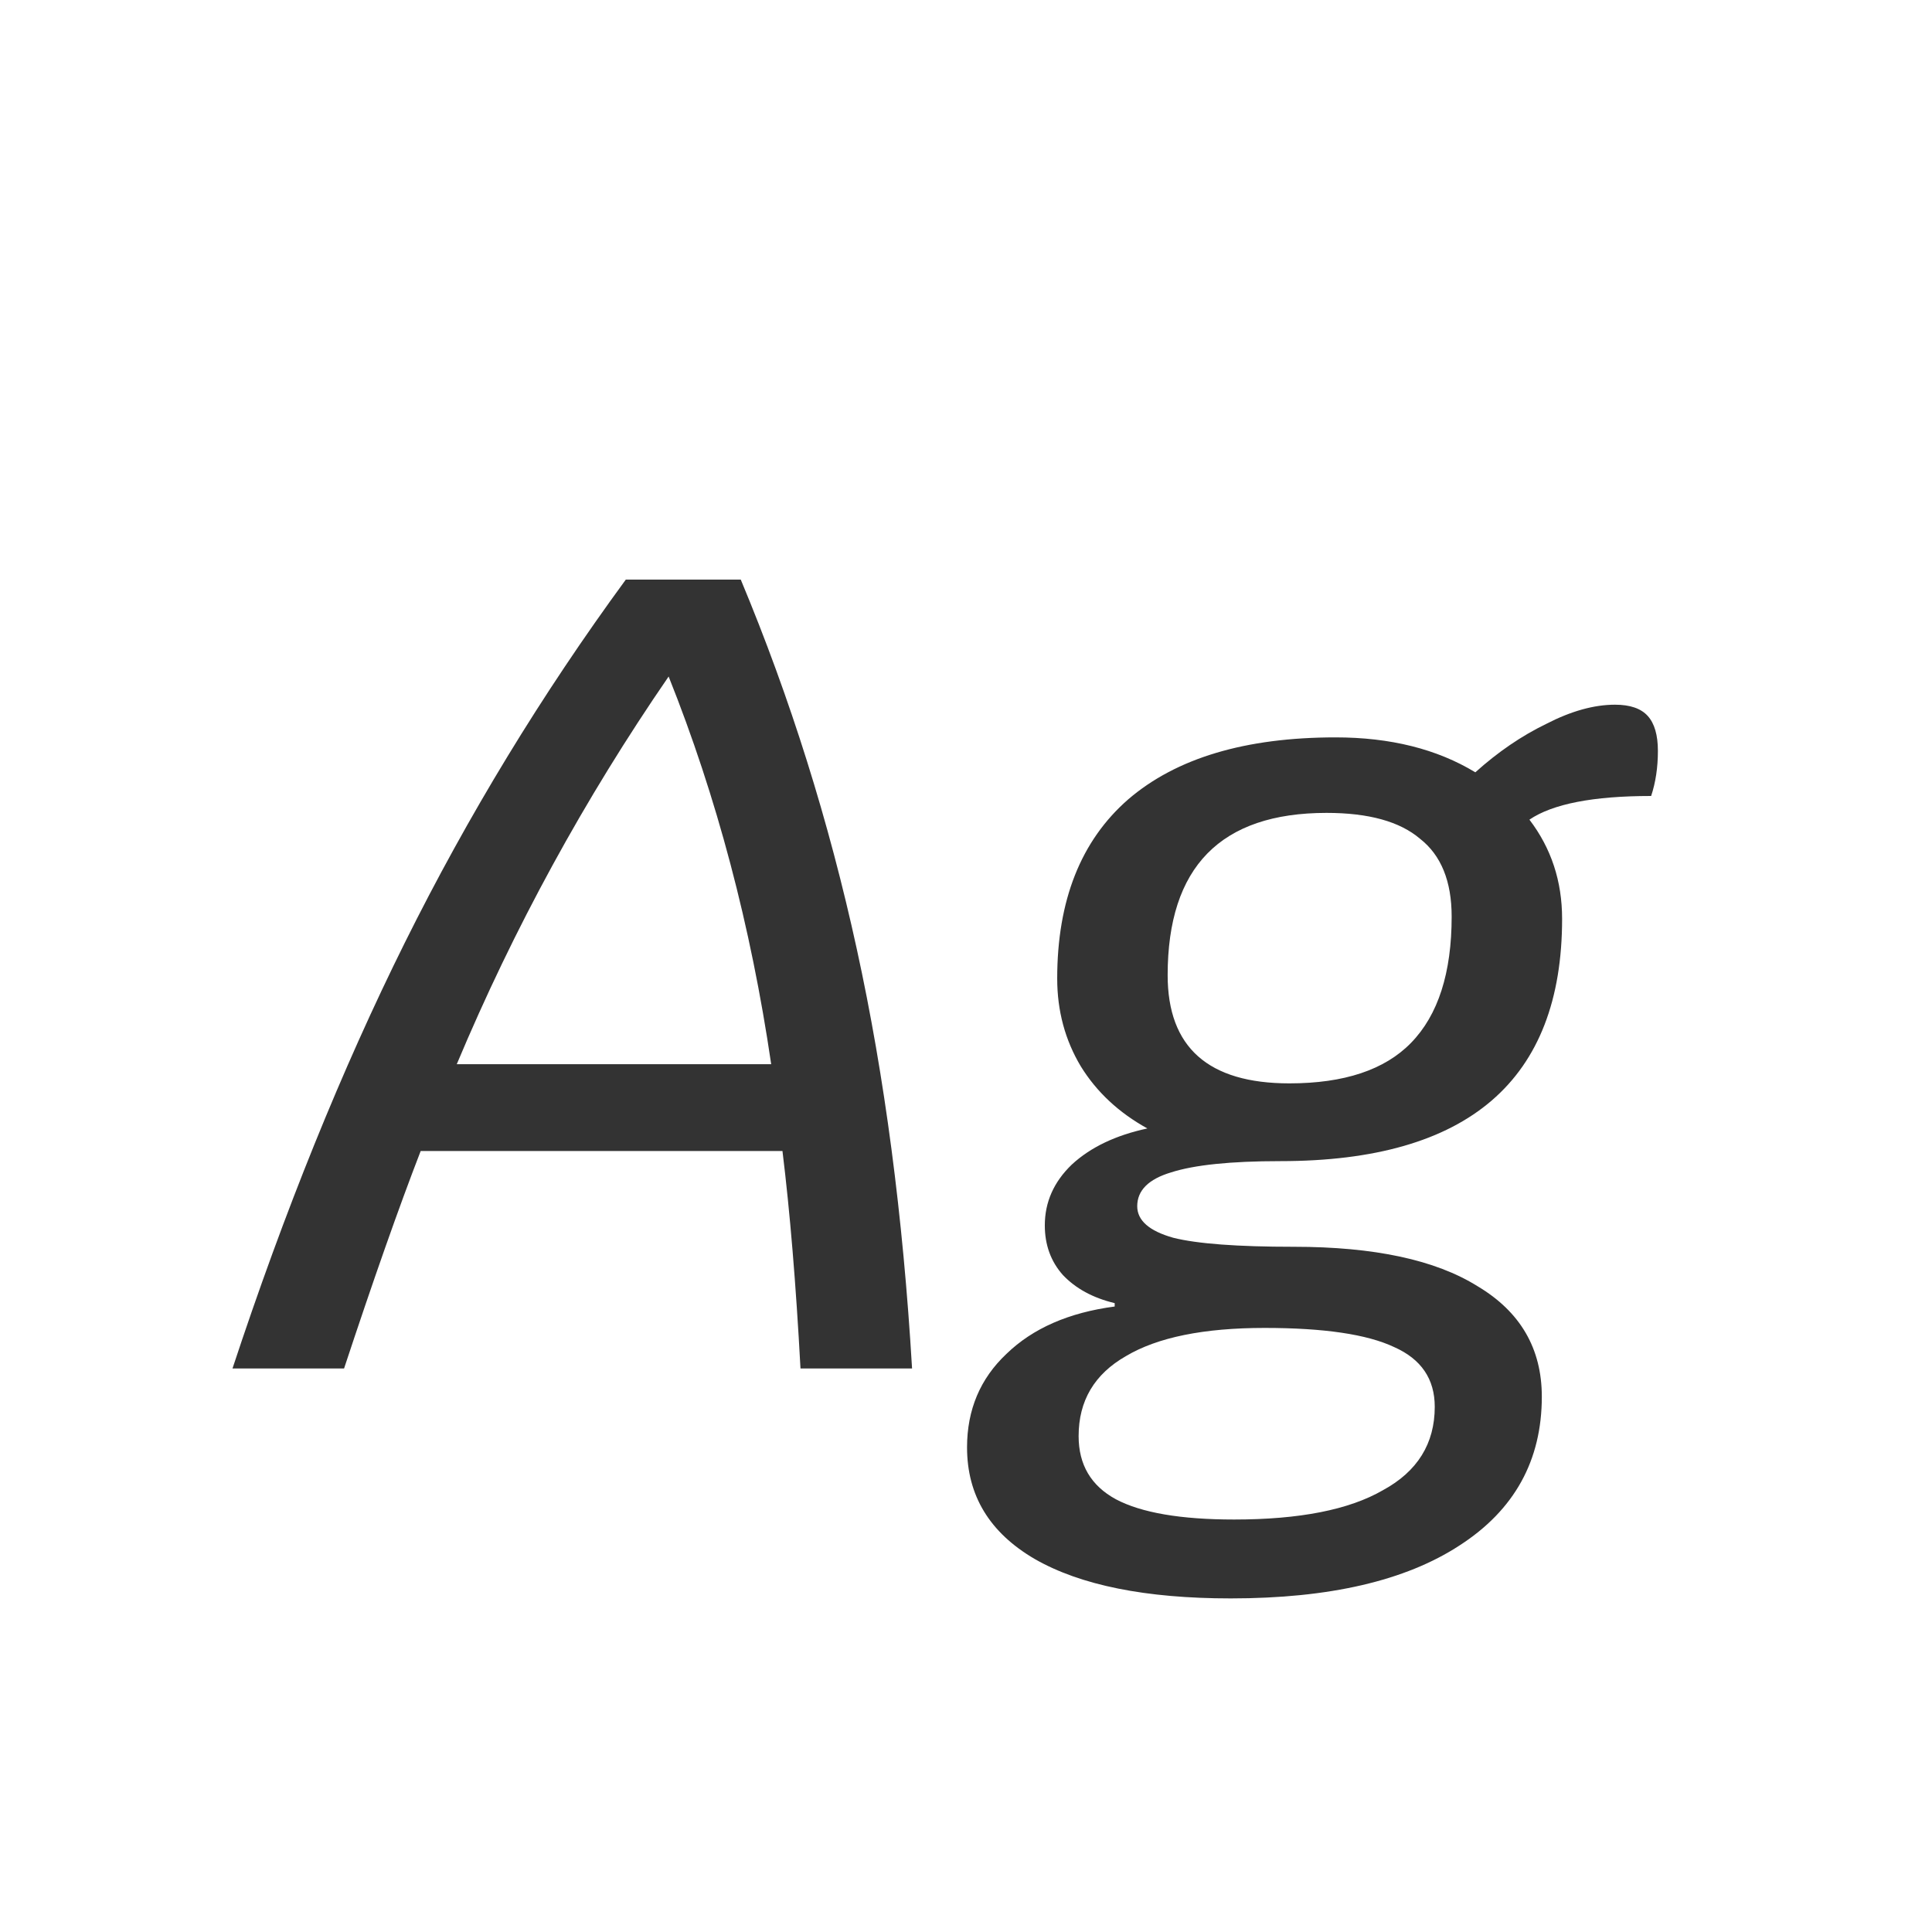<svg width="24" height="24" viewBox="0 0 24 24" fill="none" xmlns="http://www.w3.org/2000/svg">
<path d="M9.944 17C9.888 15.955 9.813 15.054 9.72 14.298H5.226C4.955 14.998 4.638 15.899 4.274 17H2.888C3.532 15.049 4.246 13.285 5.03 11.708C5.814 10.131 6.728 8.628 7.774 7.2H9.202C9.818 8.675 10.298 10.205 10.644 11.792C10.989 13.369 11.218 15.105 11.33 17H9.944ZM9.58 13.22C9.328 11.503 8.903 9.897 8.306 8.404C7.26 9.925 6.383 11.531 5.674 13.22H9.58ZM20.595 9.328C20.595 9.533 20.567 9.72 20.511 9.888C19.792 9.888 19.288 9.986 18.999 10.182C19.27 10.537 19.405 10.947 19.405 11.414C19.405 13.421 18.238 14.424 15.905 14.424C15.289 14.424 14.836 14.471 14.547 14.564C14.267 14.648 14.127 14.788 14.127 14.984C14.127 15.161 14.276 15.292 14.575 15.376C14.874 15.451 15.373 15.488 16.073 15.488C17.072 15.488 17.832 15.651 18.355 15.978C18.887 16.295 19.153 16.753 19.153 17.35C19.153 18.143 18.812 18.759 18.131 19.198C17.459 19.637 16.512 19.856 15.289 19.856C14.234 19.856 13.422 19.693 12.853 19.366C12.293 19.039 12.013 18.577 12.013 17.98C12.013 17.513 12.176 17.126 12.503 16.818C12.83 16.501 13.278 16.305 13.847 16.23V16.188C13.576 16.123 13.362 16.006 13.203 15.838C13.054 15.67 12.979 15.465 12.979 15.222C12.979 14.933 13.091 14.681 13.315 14.466C13.548 14.251 13.861 14.102 14.253 14.018C13.898 13.822 13.623 13.565 13.427 13.248C13.231 12.921 13.133 12.557 13.133 12.156C13.133 11.185 13.427 10.443 14.015 9.93C14.612 9.417 15.471 9.16 16.591 9.16C17.272 9.16 17.851 9.305 18.327 9.594C18.607 9.342 18.901 9.141 19.209 8.992C19.517 8.833 19.802 8.754 20.063 8.754C20.25 8.754 20.385 8.801 20.469 8.894C20.553 8.987 20.595 9.132 20.595 9.328ZM16.017 13.458C16.698 13.458 17.202 13.29 17.529 12.954C17.865 12.609 18.033 12.086 18.033 11.386C18.033 10.947 17.902 10.625 17.641 10.42C17.389 10.205 17.002 10.098 16.479 10.098C15.163 10.098 14.505 10.77 14.505 12.114C14.505 13.01 15.009 13.458 16.017 13.458ZM15.709 16.496C14.953 16.496 14.379 16.613 13.987 16.846C13.595 17.07 13.399 17.401 13.399 17.84C13.399 18.195 13.553 18.456 13.861 18.624C14.178 18.792 14.668 18.876 15.331 18.876C16.143 18.876 16.759 18.755 17.179 18.512C17.608 18.279 17.823 17.933 17.823 17.476C17.823 17.131 17.655 16.883 17.319 16.734C16.983 16.575 16.446 16.496 15.709 16.496Z" fill="#333333"/>
</svg>

